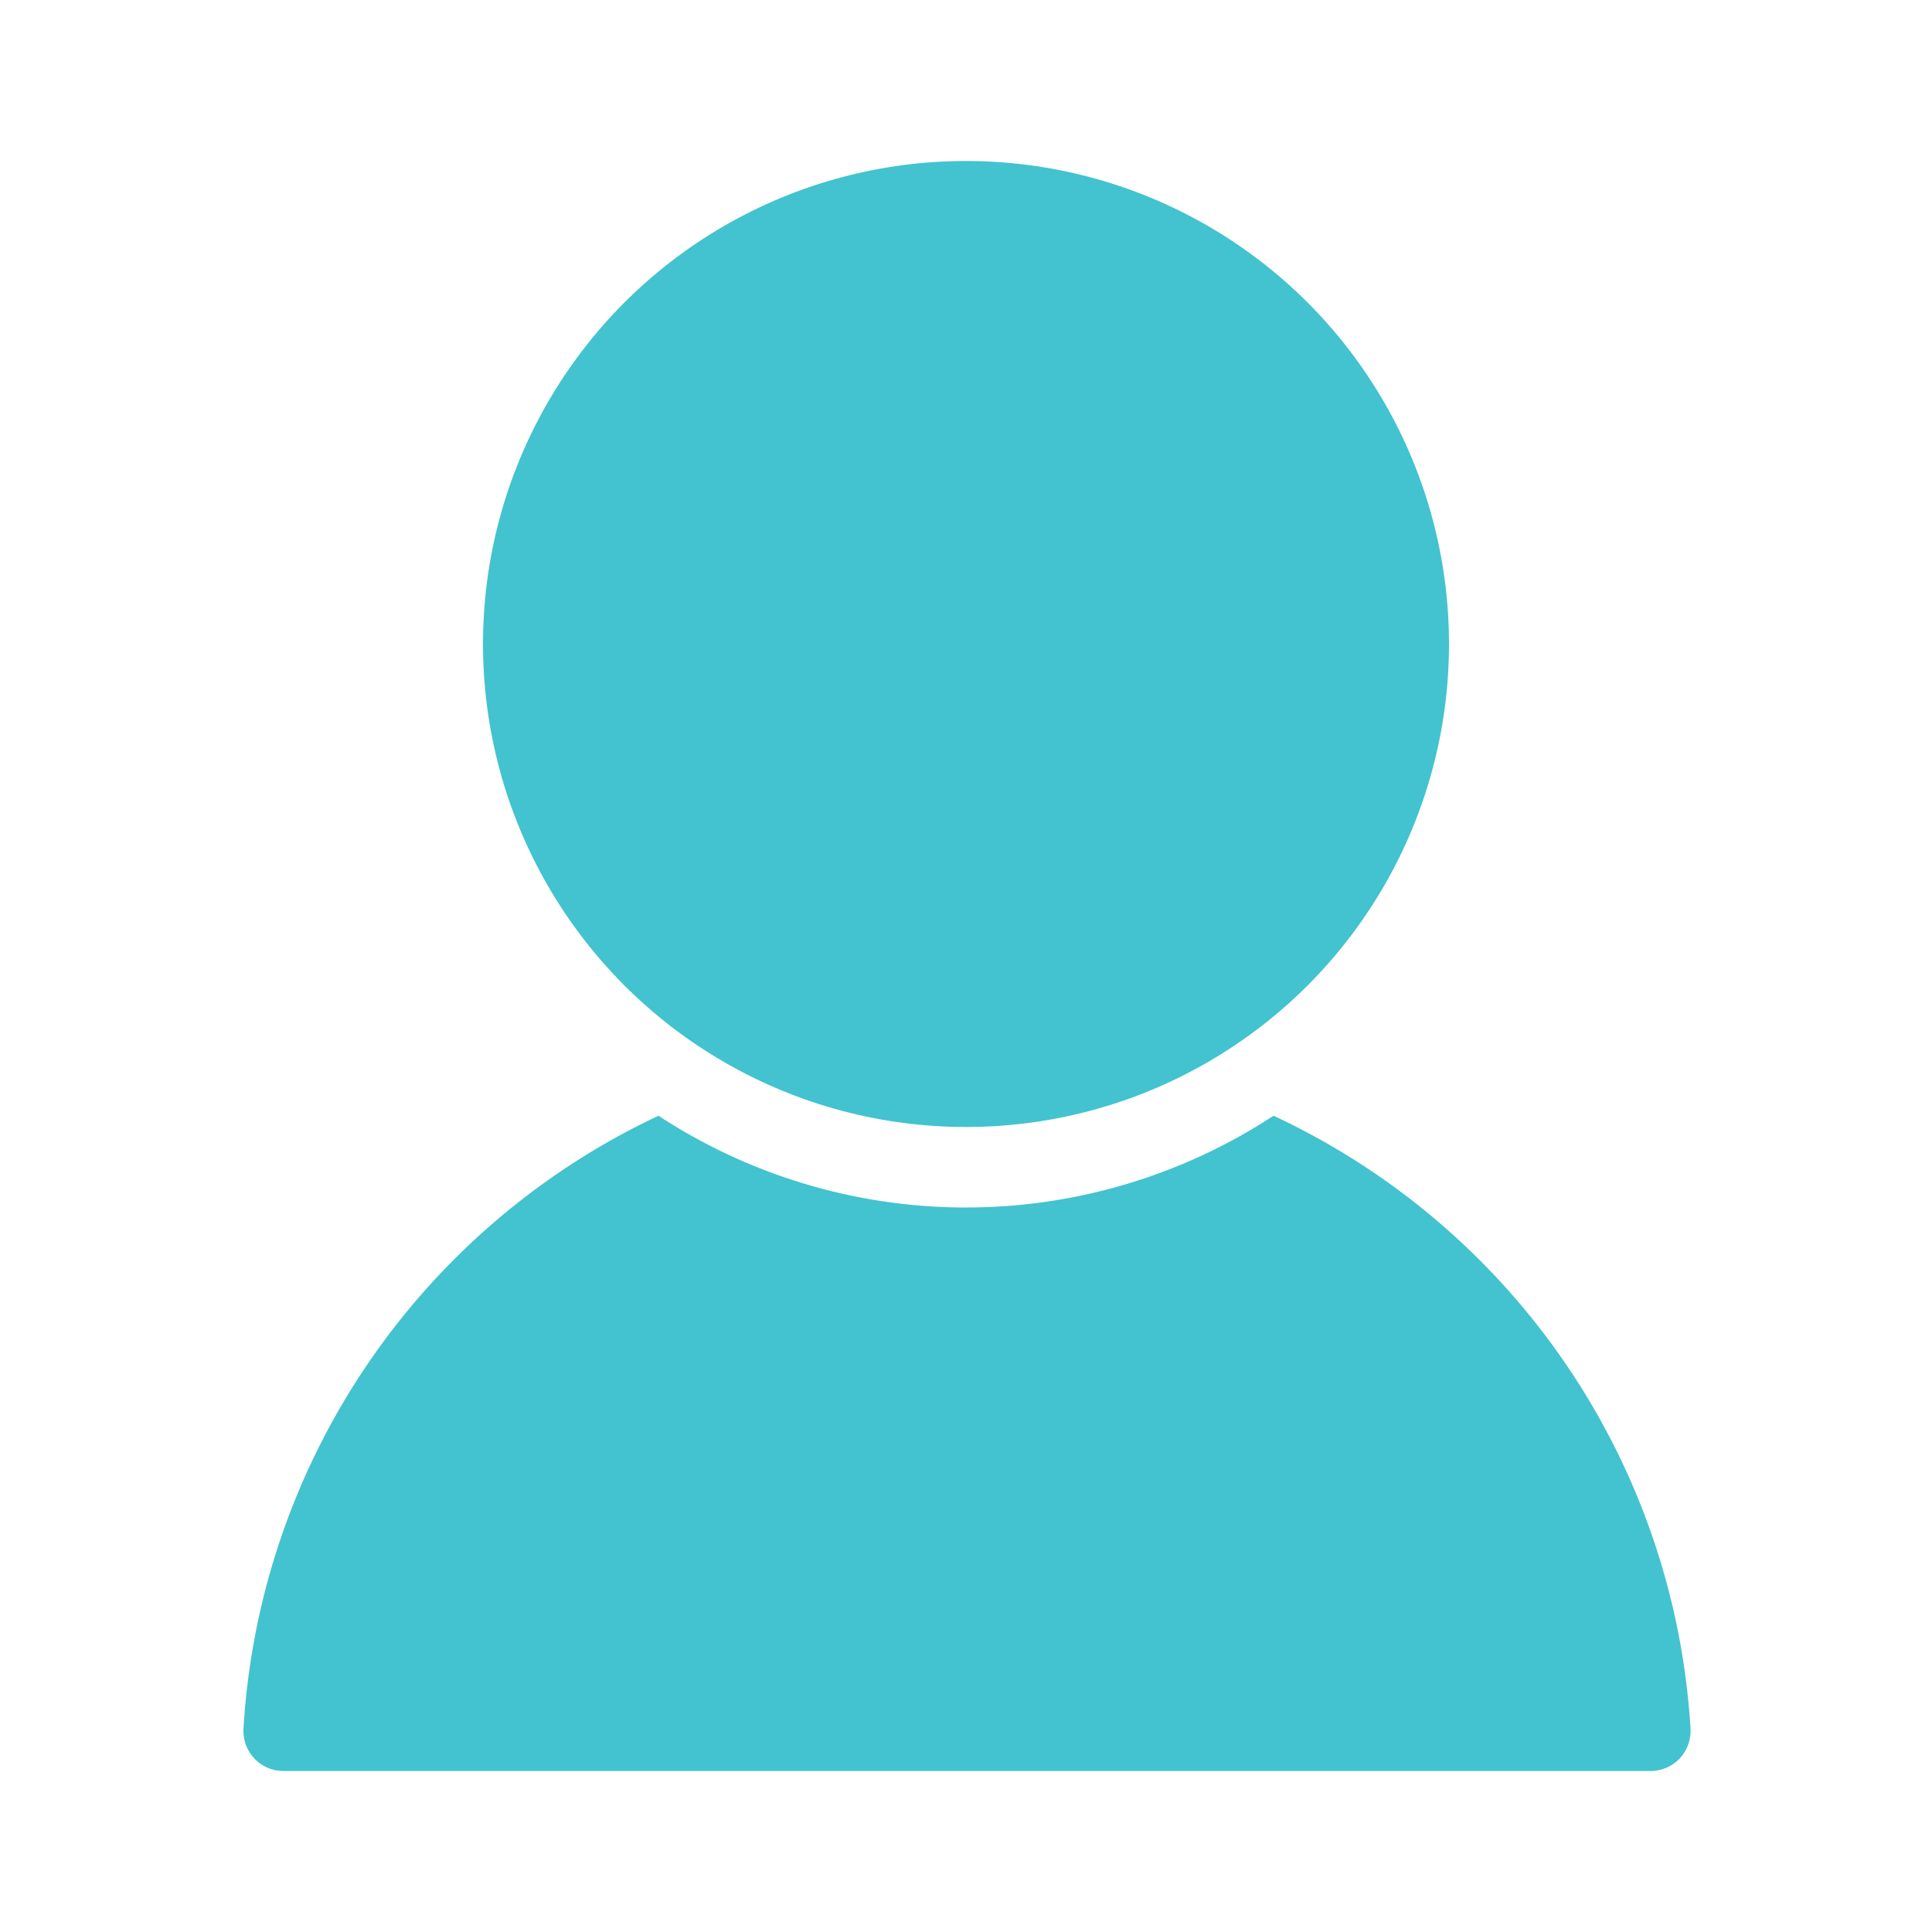 <svg xmlns="http://www.w3.org/2000/svg" viewBox="0 0 48 48" id="user"><path fill="#42c3cf" d="M31.64,27.72a13.94,13.94,0,0,1-15.28,0A18,18,0,0,0,6.05,42.94a1,1,0,0,0,.27.75,1,1,0,0,0,.73.31H41a1,1,0,0,0,.73-.31,1,1,0,0,0,.27-.75A18,18,0,0,0,31.64,27.72Z"></path><circle cx="24" cy="16" r="12" fill="#42c3cf"></circle></svg>